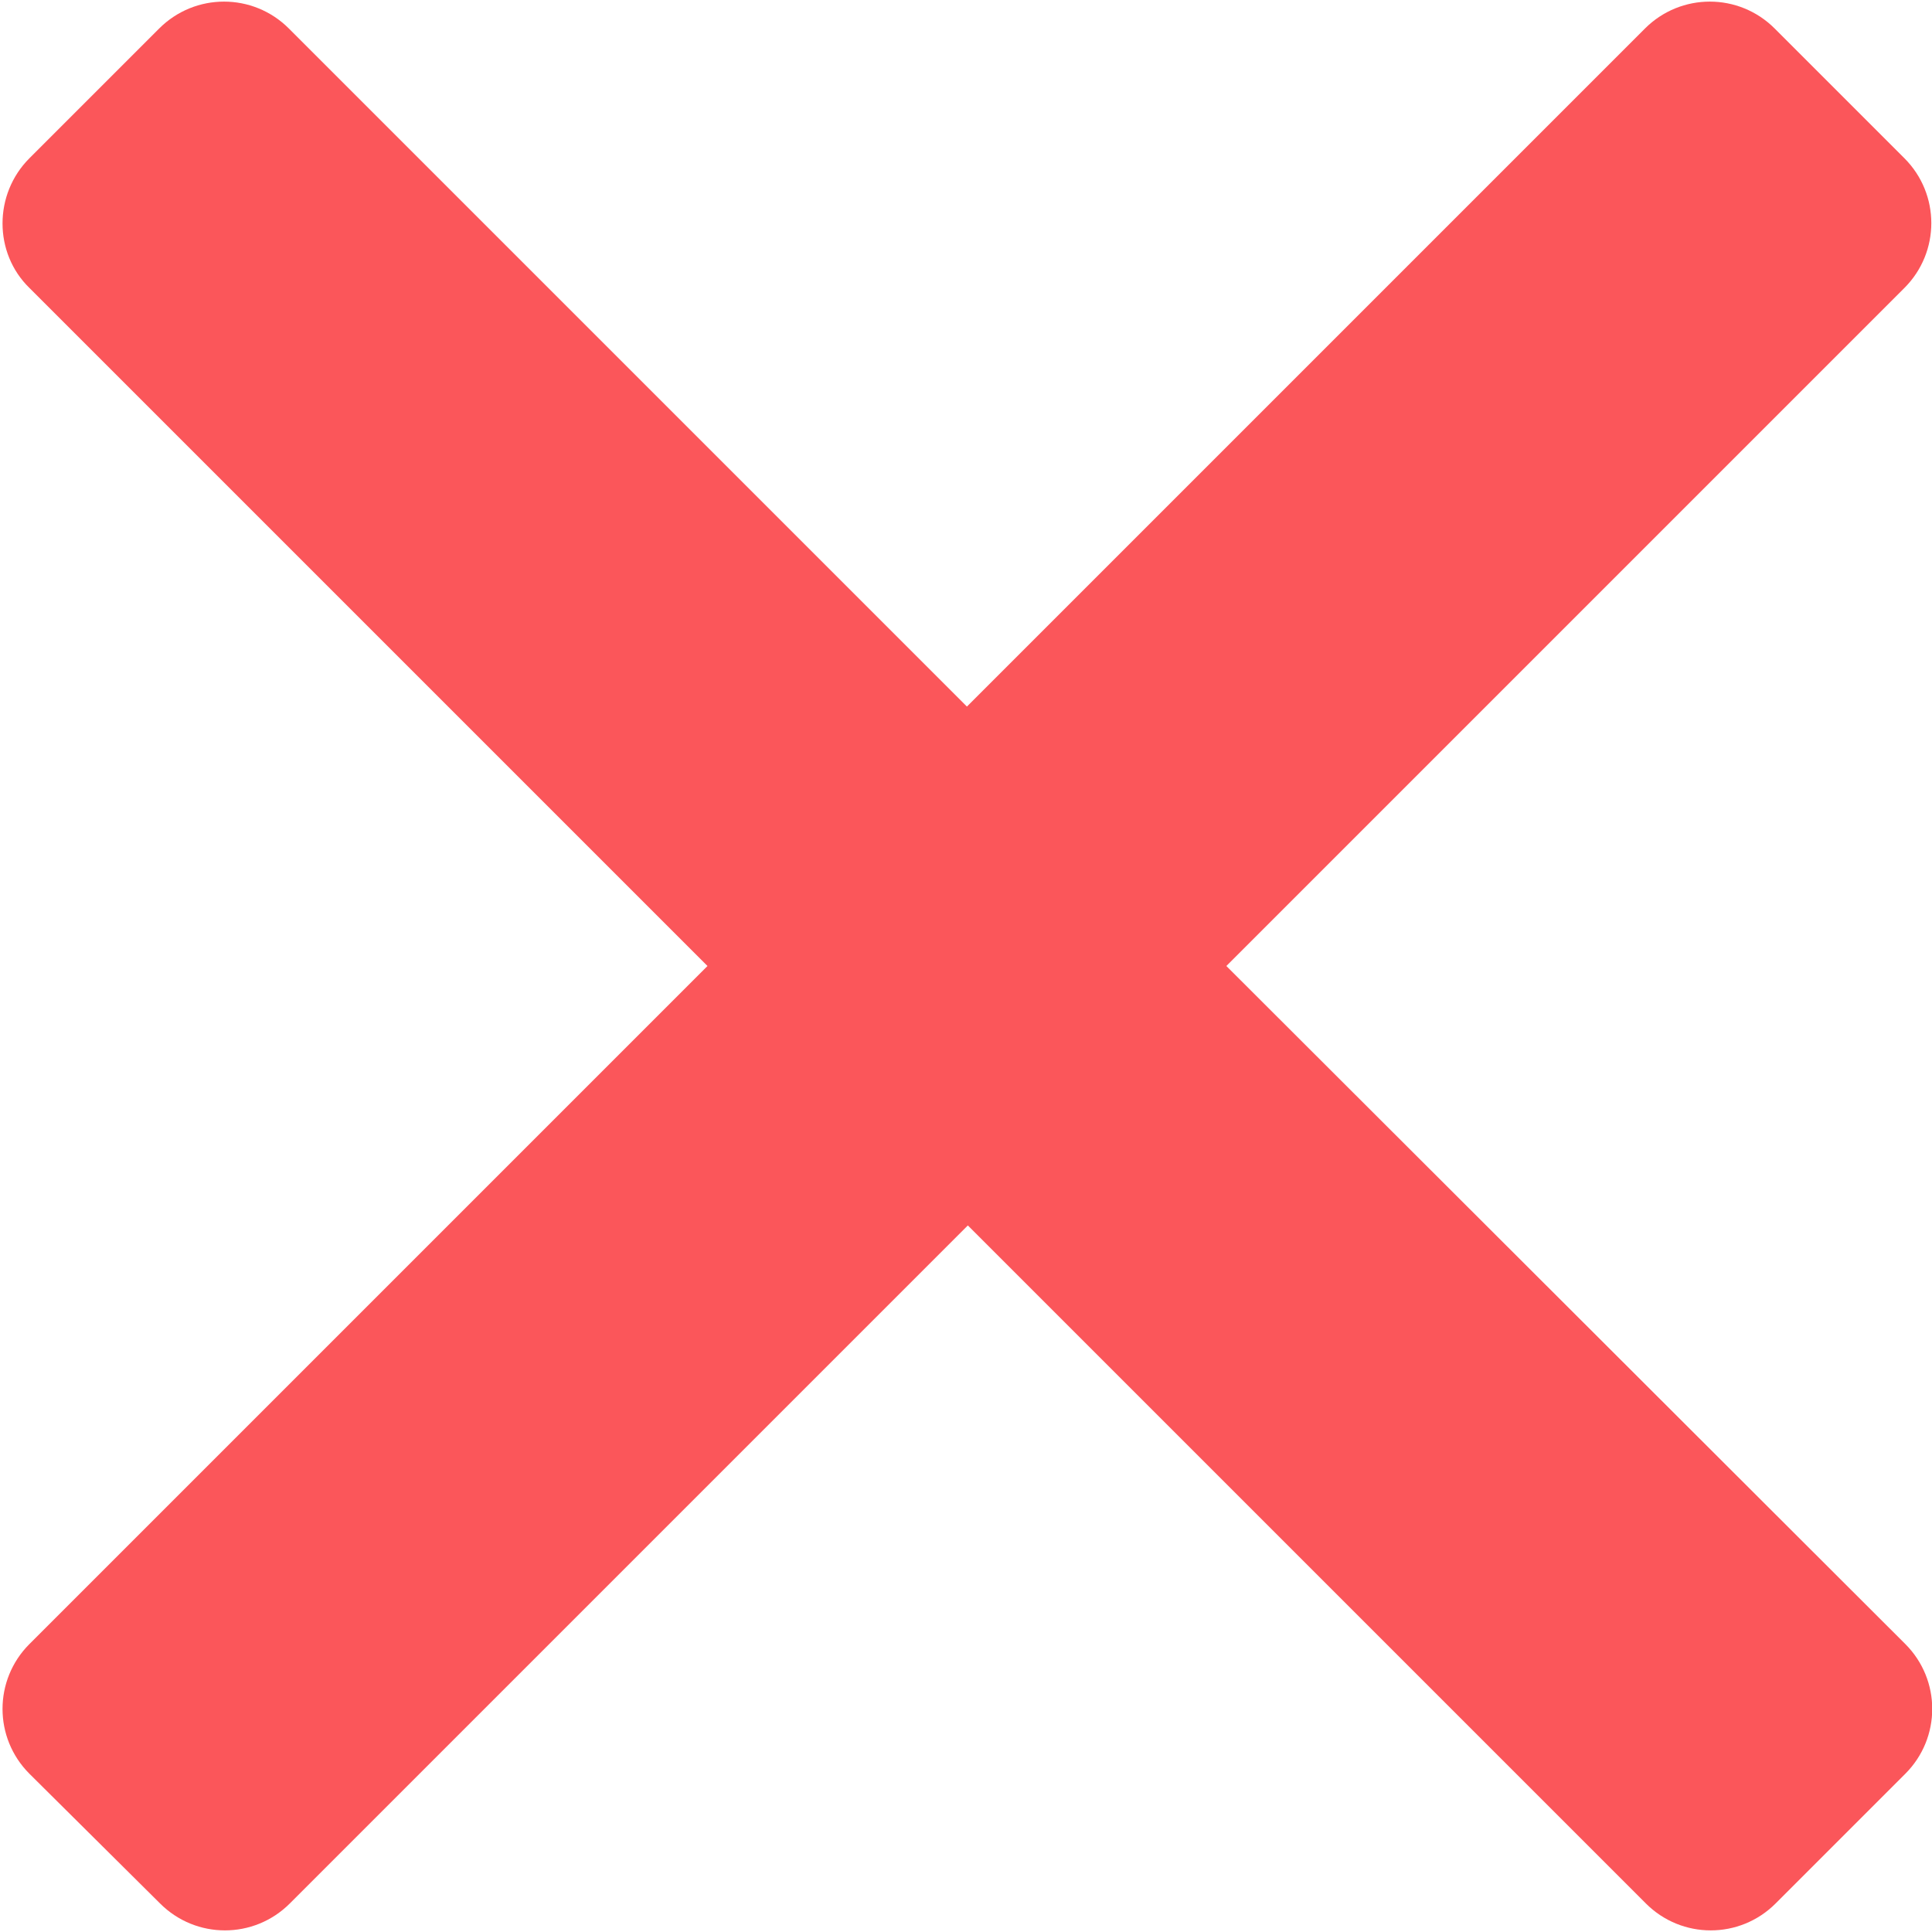 <svg xmlns="http://www.w3.org/2000/svg" width="21" height="21">
  <style>
  </style>
  <path id="Layer" fill="#fb565a" d="M13.33 10.5l7.37-7.37c.39-.39.39-1.02 0-1.41L19.29.31c-.39-.39-1.02-.39-1.41 0l-7.37 7.37L3.14.31c-.39-.39-1.02-.39-1.41 0L.32 1.72c-.39.39-.39 1.03 0 1.41l7.37 7.37-7.37 7.37c-.39.39-.39 1.02 0 1.41l1.42 1.41c.39.39 1.02.39 1.41 0l7.37-7.37 7.37 7.37c.39.39 1.02.39 1.41 0l1.41-1.41c.39-.39.39-1.02 0-1.41z"/>
</svg>
